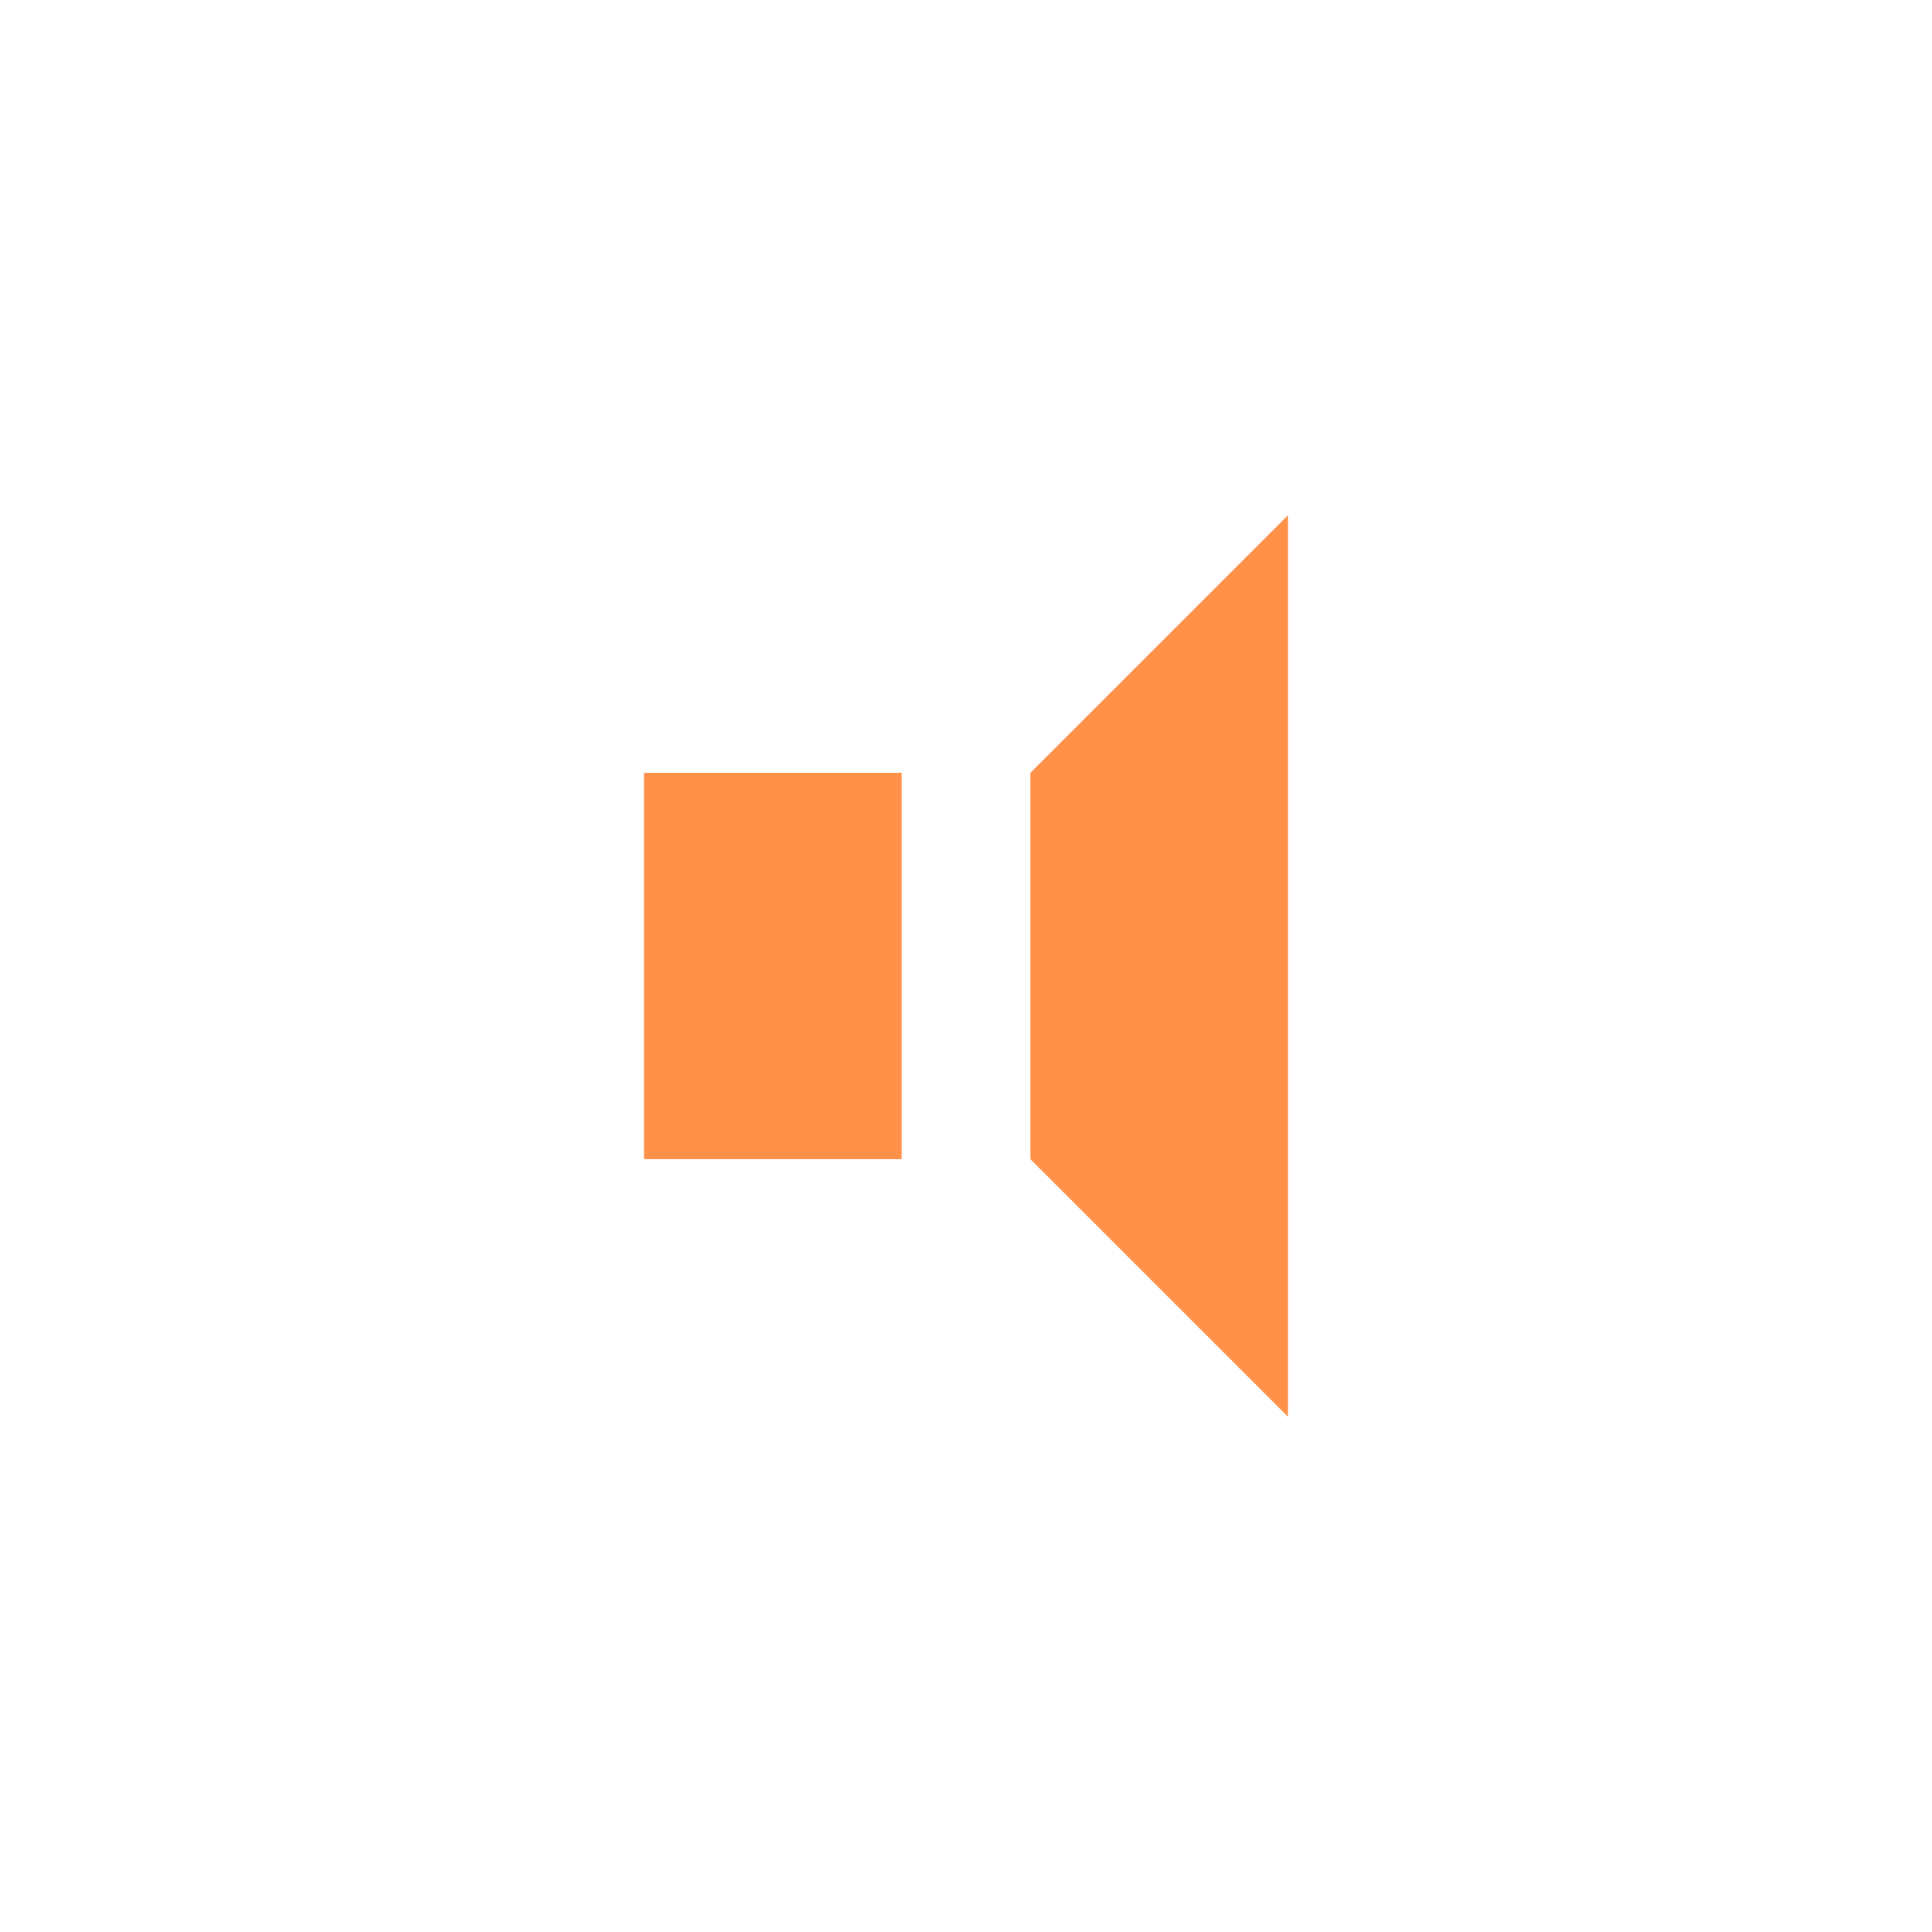 <?xml version="1.0" encoding="UTF-8" standalone="no"?>
<svg xmlns:rdf="http://www.w3.org/1999/02/22-rdf-syntax-ns#" xmlns="http://www.w3.org/2000/svg" version="1.1" xmlns:cc="http://creativecommons.org/ns#" xmlns:dc="http://purl.org/dc/elements/1.1/" viewBox="0 0 15 15">
<g transform="translate(377 -500.4)" display="none">
<path d="m-372 504.4 5 3.5-5 3.5z" fill-rule="evenodd" fill="#ff9148"/>
</g>
<g display="none" fill="#ff9148">
<rect style="color-rendering:auto;color:#000000;isolation:auto;mix-blend-mode:normal;shape-rendering:auto;solid-color:#000000;image-rendering:auto" height="7" width="2" display="inline" y="4" x="5"/>
<rect style="color-rendering:auto;color:#000000;isolation:auto;mix-blend-mode:normal;shape-rendering:auto;solid-color:#000000;image-rendering:auto" height="7" width="2" display="inline" y="4" x="8"/>
</g>
<g display="none" fill="#ff9148">
<path d="m10 4-5 3.5 5 3.5z" fill-rule="evenodd"/>
<rect style="color-rendering:auto;color:#000000;isolation:auto;mix-blend-mode:normal;shape-rendering:auto;solid-color:#000000;image-rendering:auto" height="7" width="2" display="inline" y="4" x="5"/>
</g>
<g display="none" fill="#ff9148">
<path d="m5 4 5 3.5-5 3.5z" fill-rule="evenodd"/>
<rect style="color-rendering:auto;color:#000000;isolation:auto;mix-blend-mode:normal;shape-rendering:auto;solid-color:#000000;image-rendering:auto" height="7" width="2" display="inline" y="4" x="8"/>
</g>
<g display="none" fill="#ff9148">
<rect style="color-rendering:auto;color:#000000;isolation:auto;mix-blend-mode:normal;shape-rendering:auto;solid-color:#000000;image-rendering:auto" height="5" width="5" display="inline" y="5" x="5"/>
<path style="color-rendering:auto;color:#000000;isolation:auto;mix-blend-mode:normal;shape-rendering:auto;solid-color:#000000;image-rendering:auto" d="m5 3h-2v2h1v-1h1z" display="inline"/>
<path style="color-rendering:auto;color:#000000;isolation:auto;mix-blend-mode:normal;shape-rendering:auto;solid-color:#000000;image-rendering:auto" d="m12 5v-2h-2v1h1v1z" display="inline"/>
<path style="color-rendering:auto;color:#000000;isolation:auto;mix-blend-mode:normal;shape-rendering:auto;solid-color:#000000;image-rendering:auto" d="m10 12h2v-2h-1v1h-1z" display="inline"/>
<path style="color-rendering:auto;color:#000000;isolation:auto;mix-blend-mode:normal;shape-rendering:auto;solid-color:#000000;image-rendering:auto" d="m3 10v2h2v-1h-1v-1z" display="inline"/>
</g>
<g fill="#ff9148">
<rect style="color-rendering:auto;color:#000000;isolation:auto;mix-blend-mode:normal;shape-rendering:auto;solid-color:#000000;image-rendering:auto" height="3" width="2" y="6" x="5"/>
<path style="color-rendering:auto;color:#000000;isolation:auto;mix-blend-mode:normal;shape-rendering:auto;solid-color:#000000;image-rendering:auto" d="m8 6 2-2v7l-2-2z"/>
</g>
</svg>
